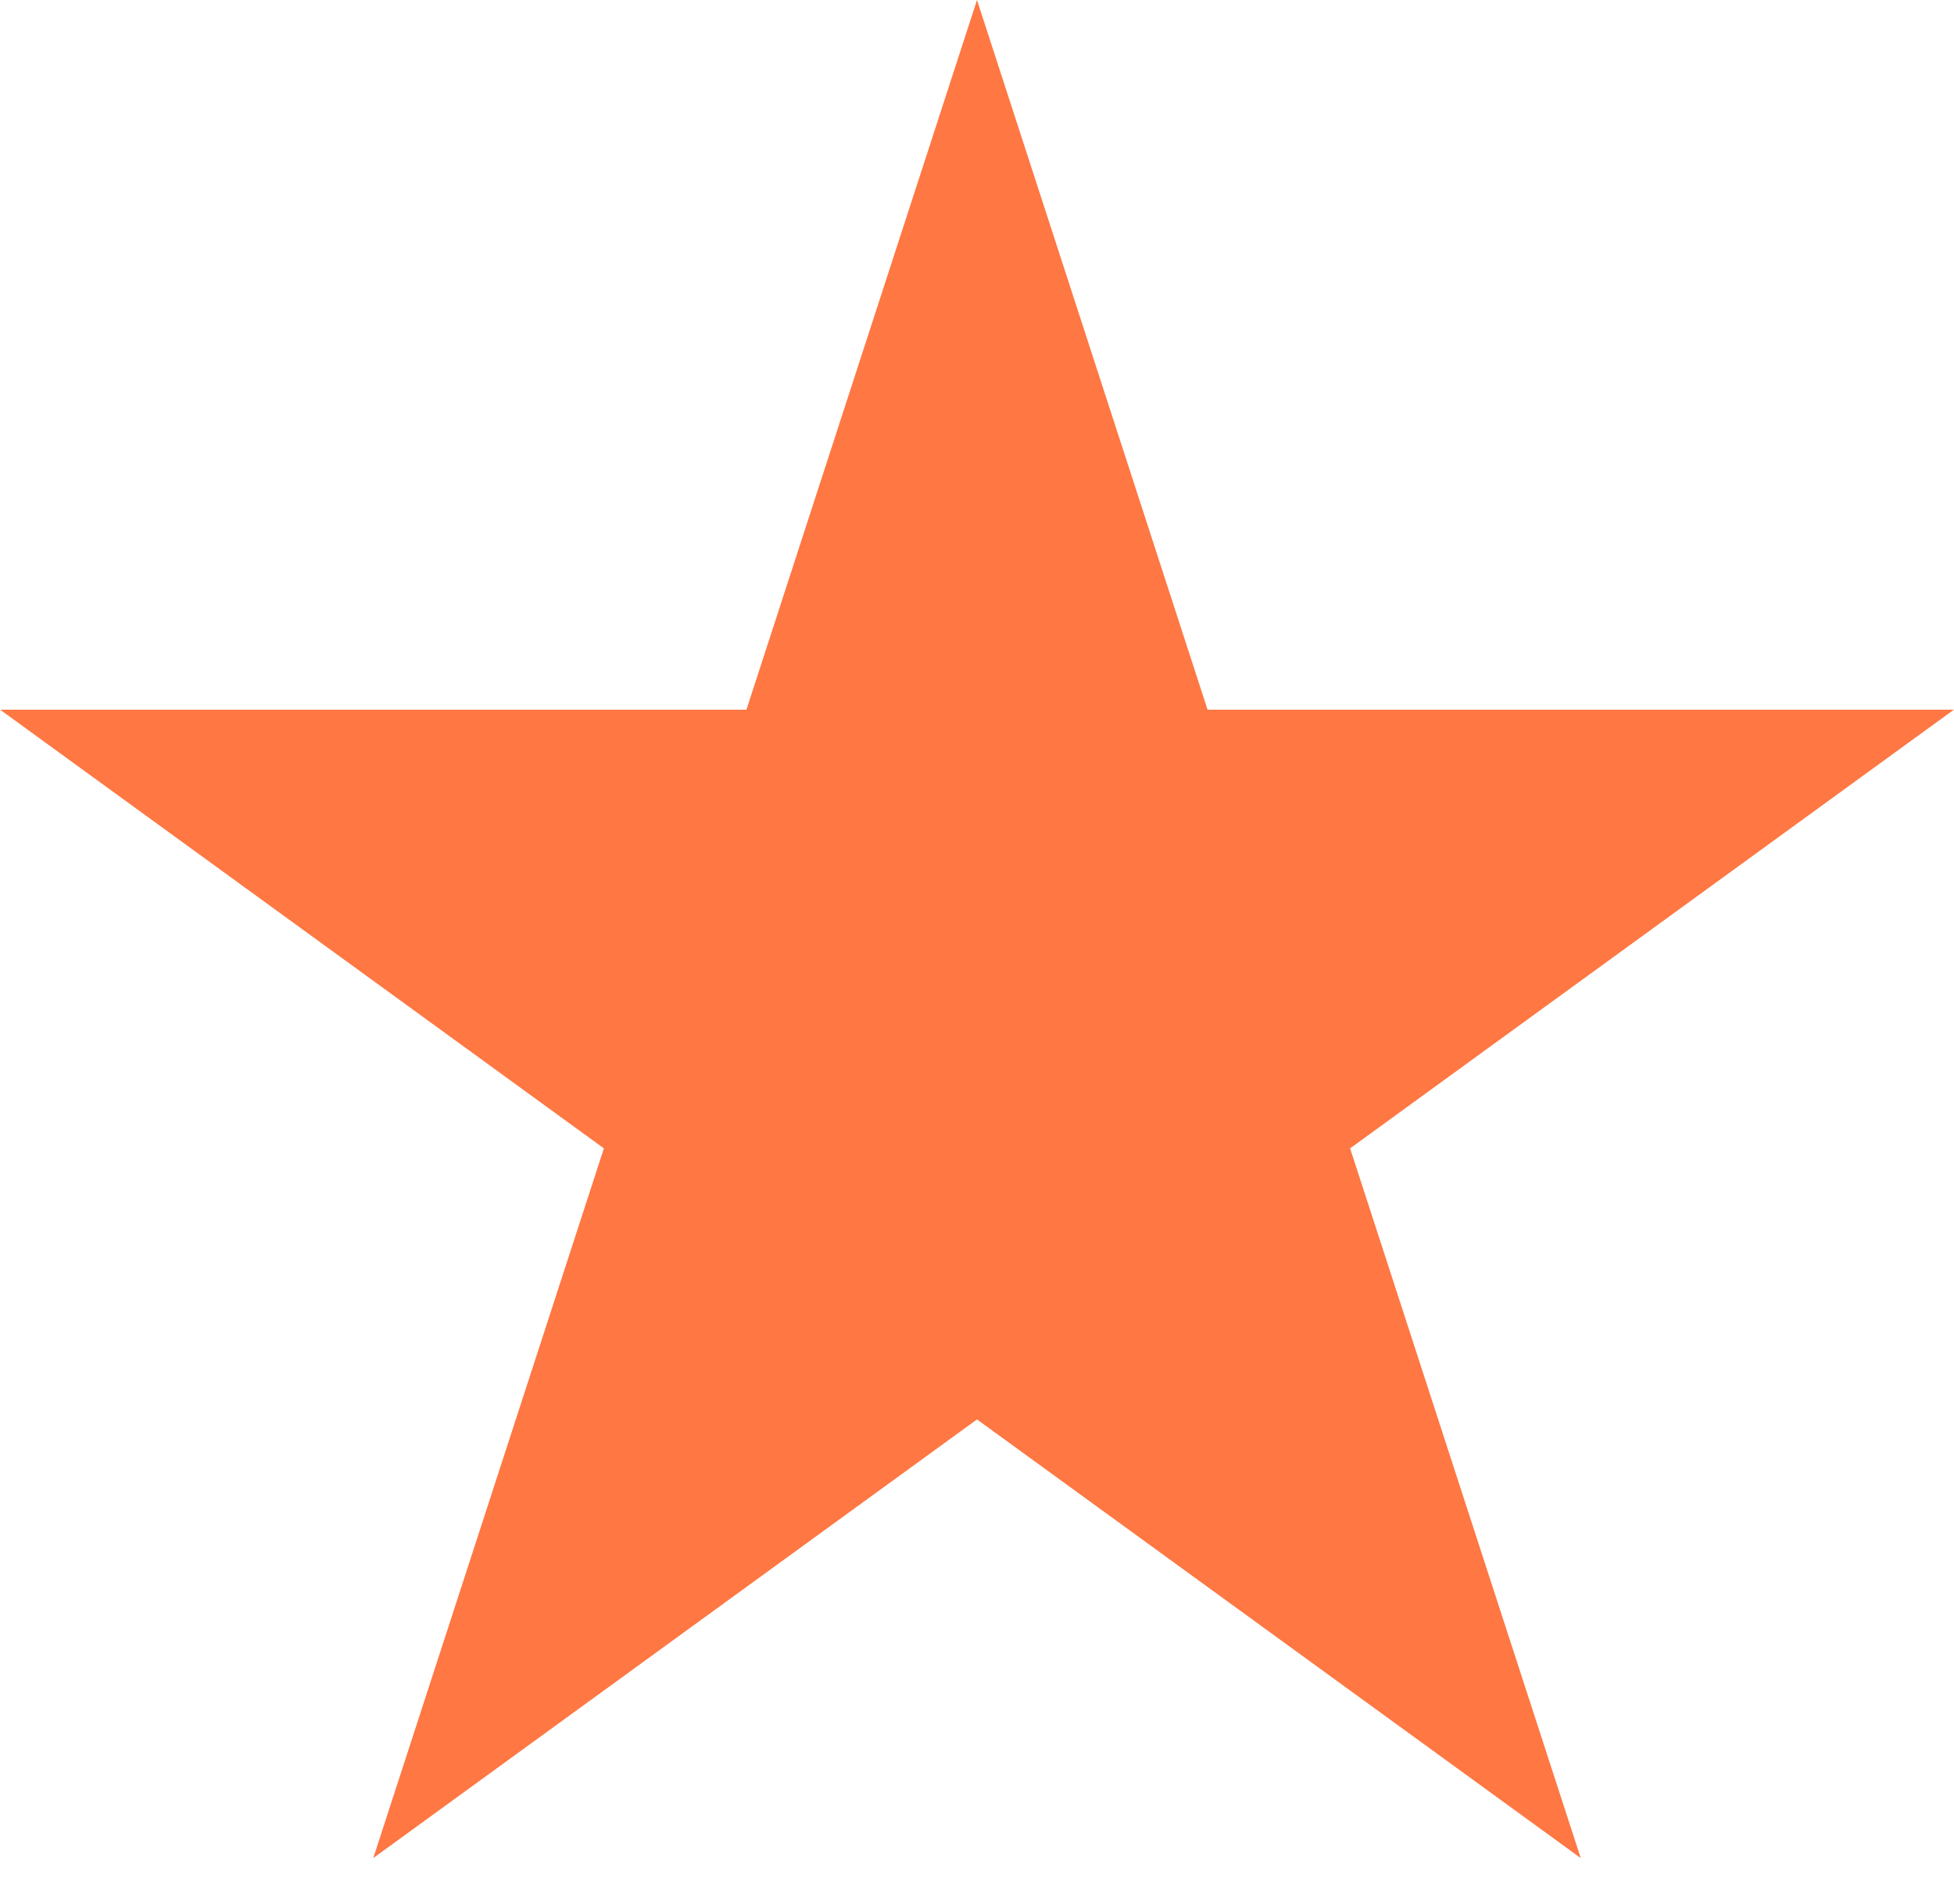 <svg width="39" height="38" viewBox="0 0 39 38" fill="none" xmlns="http://www.w3.org/2000/svg">
<path d="M19.5 0L24.102 14.165H38.997L26.947 22.92L31.55 37.085L19.5 28.33L7.45 37.085L12.053 22.92L0.003 14.165H14.898L19.5 0Z" fill="#FF7743"/>
</svg>

